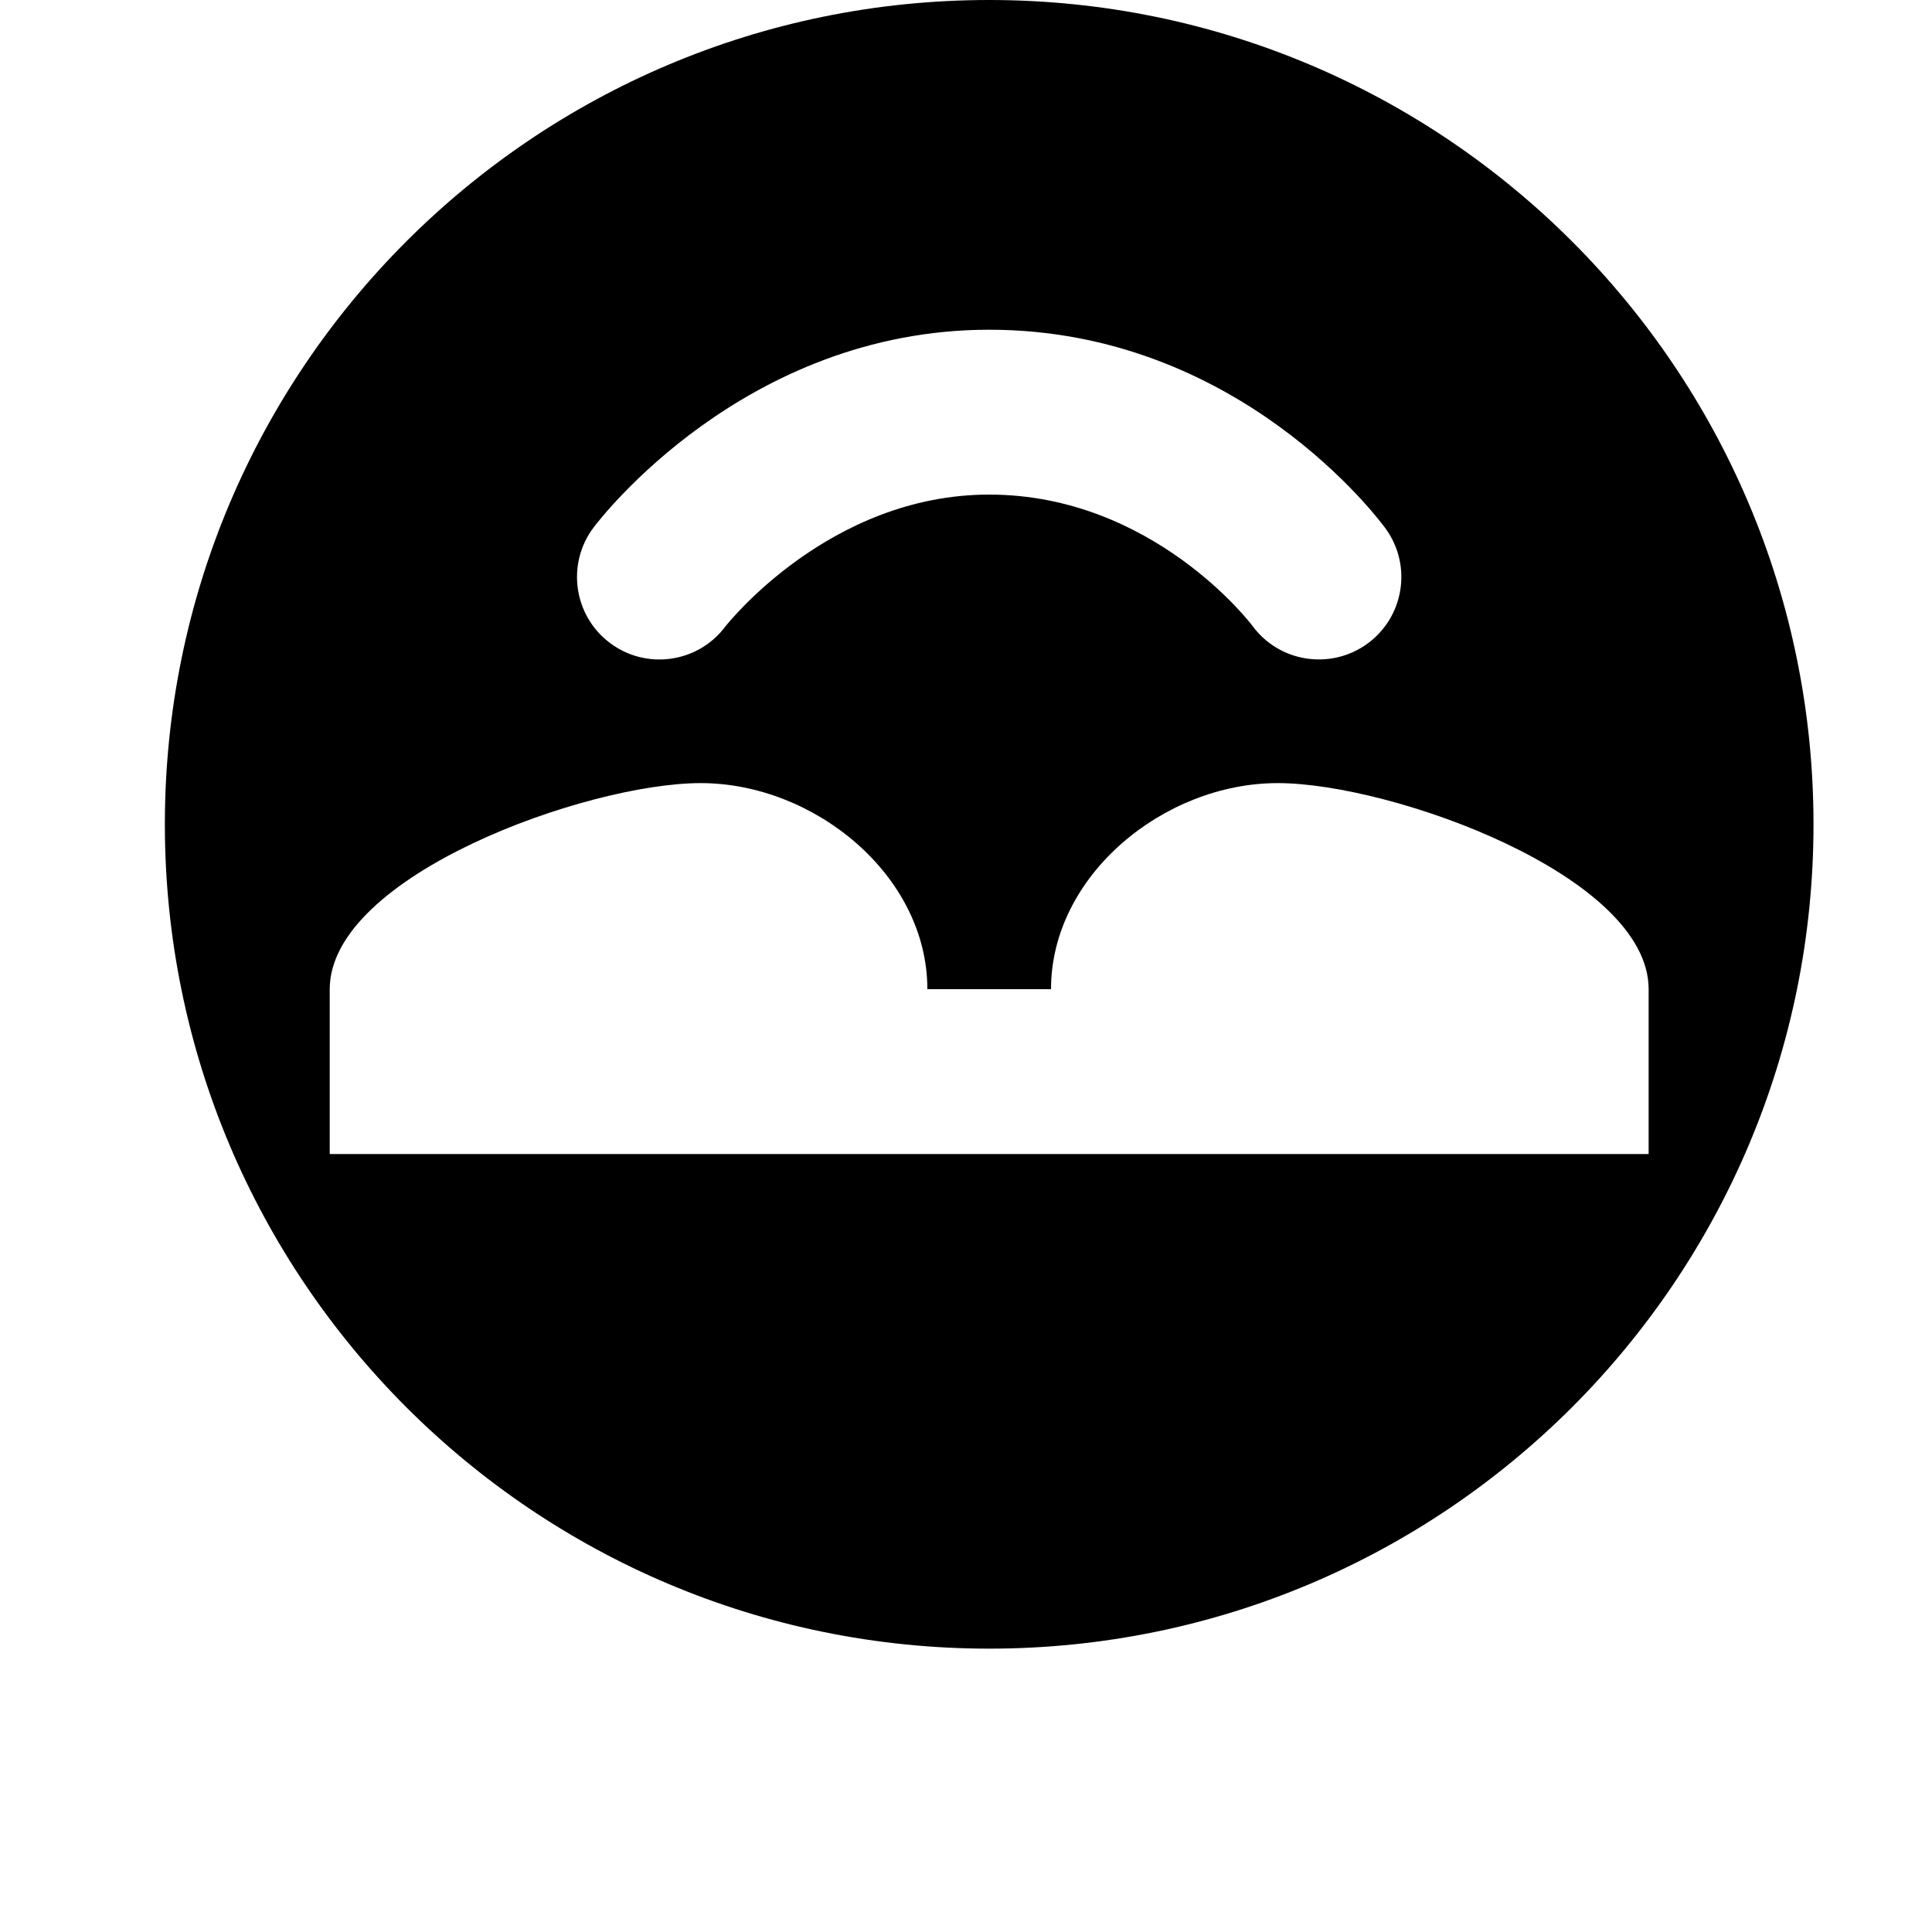 <svg width="24" height="24" viewBox="0 0 1000 1000">
  <path d="M512 853.334c-235.648 0-426.667-191.019-426.667-426.667 0-235.627 191.019-426.667 426.667-426.667s426.667 191.040 426.667 426.667c0 235.648-191.019 426.667-426.667 426.667zM717.205 273.6c-3.072-4.203-76.181-102.933-205.205-102.933-126.549 0-201.664 98.219-204.8 102.4-14.144 18.859-10.325 45.611 8.512 59.733 18.837 14.144 45.461 10.325 59.605-8.363 1.109-1.408 53.995-68.437 136.661-68.437 84.629 0 135.637 67.051 136.128 67.733 13.845 19.072 40.512 23.275 59.605 9.472 19.072-13.845 23.339-40.512 9.493-59.605zM661.333 405.334c-58.88 0-117.333 47.787-117.333 106.667h-64c0-58.88-58.453-106.667-117.333-106.667s-192 47.787-192 106.667v85.333h682.667v-85.333c0-58.88-133.12-106.667-192-106.667z" />
</svg>
